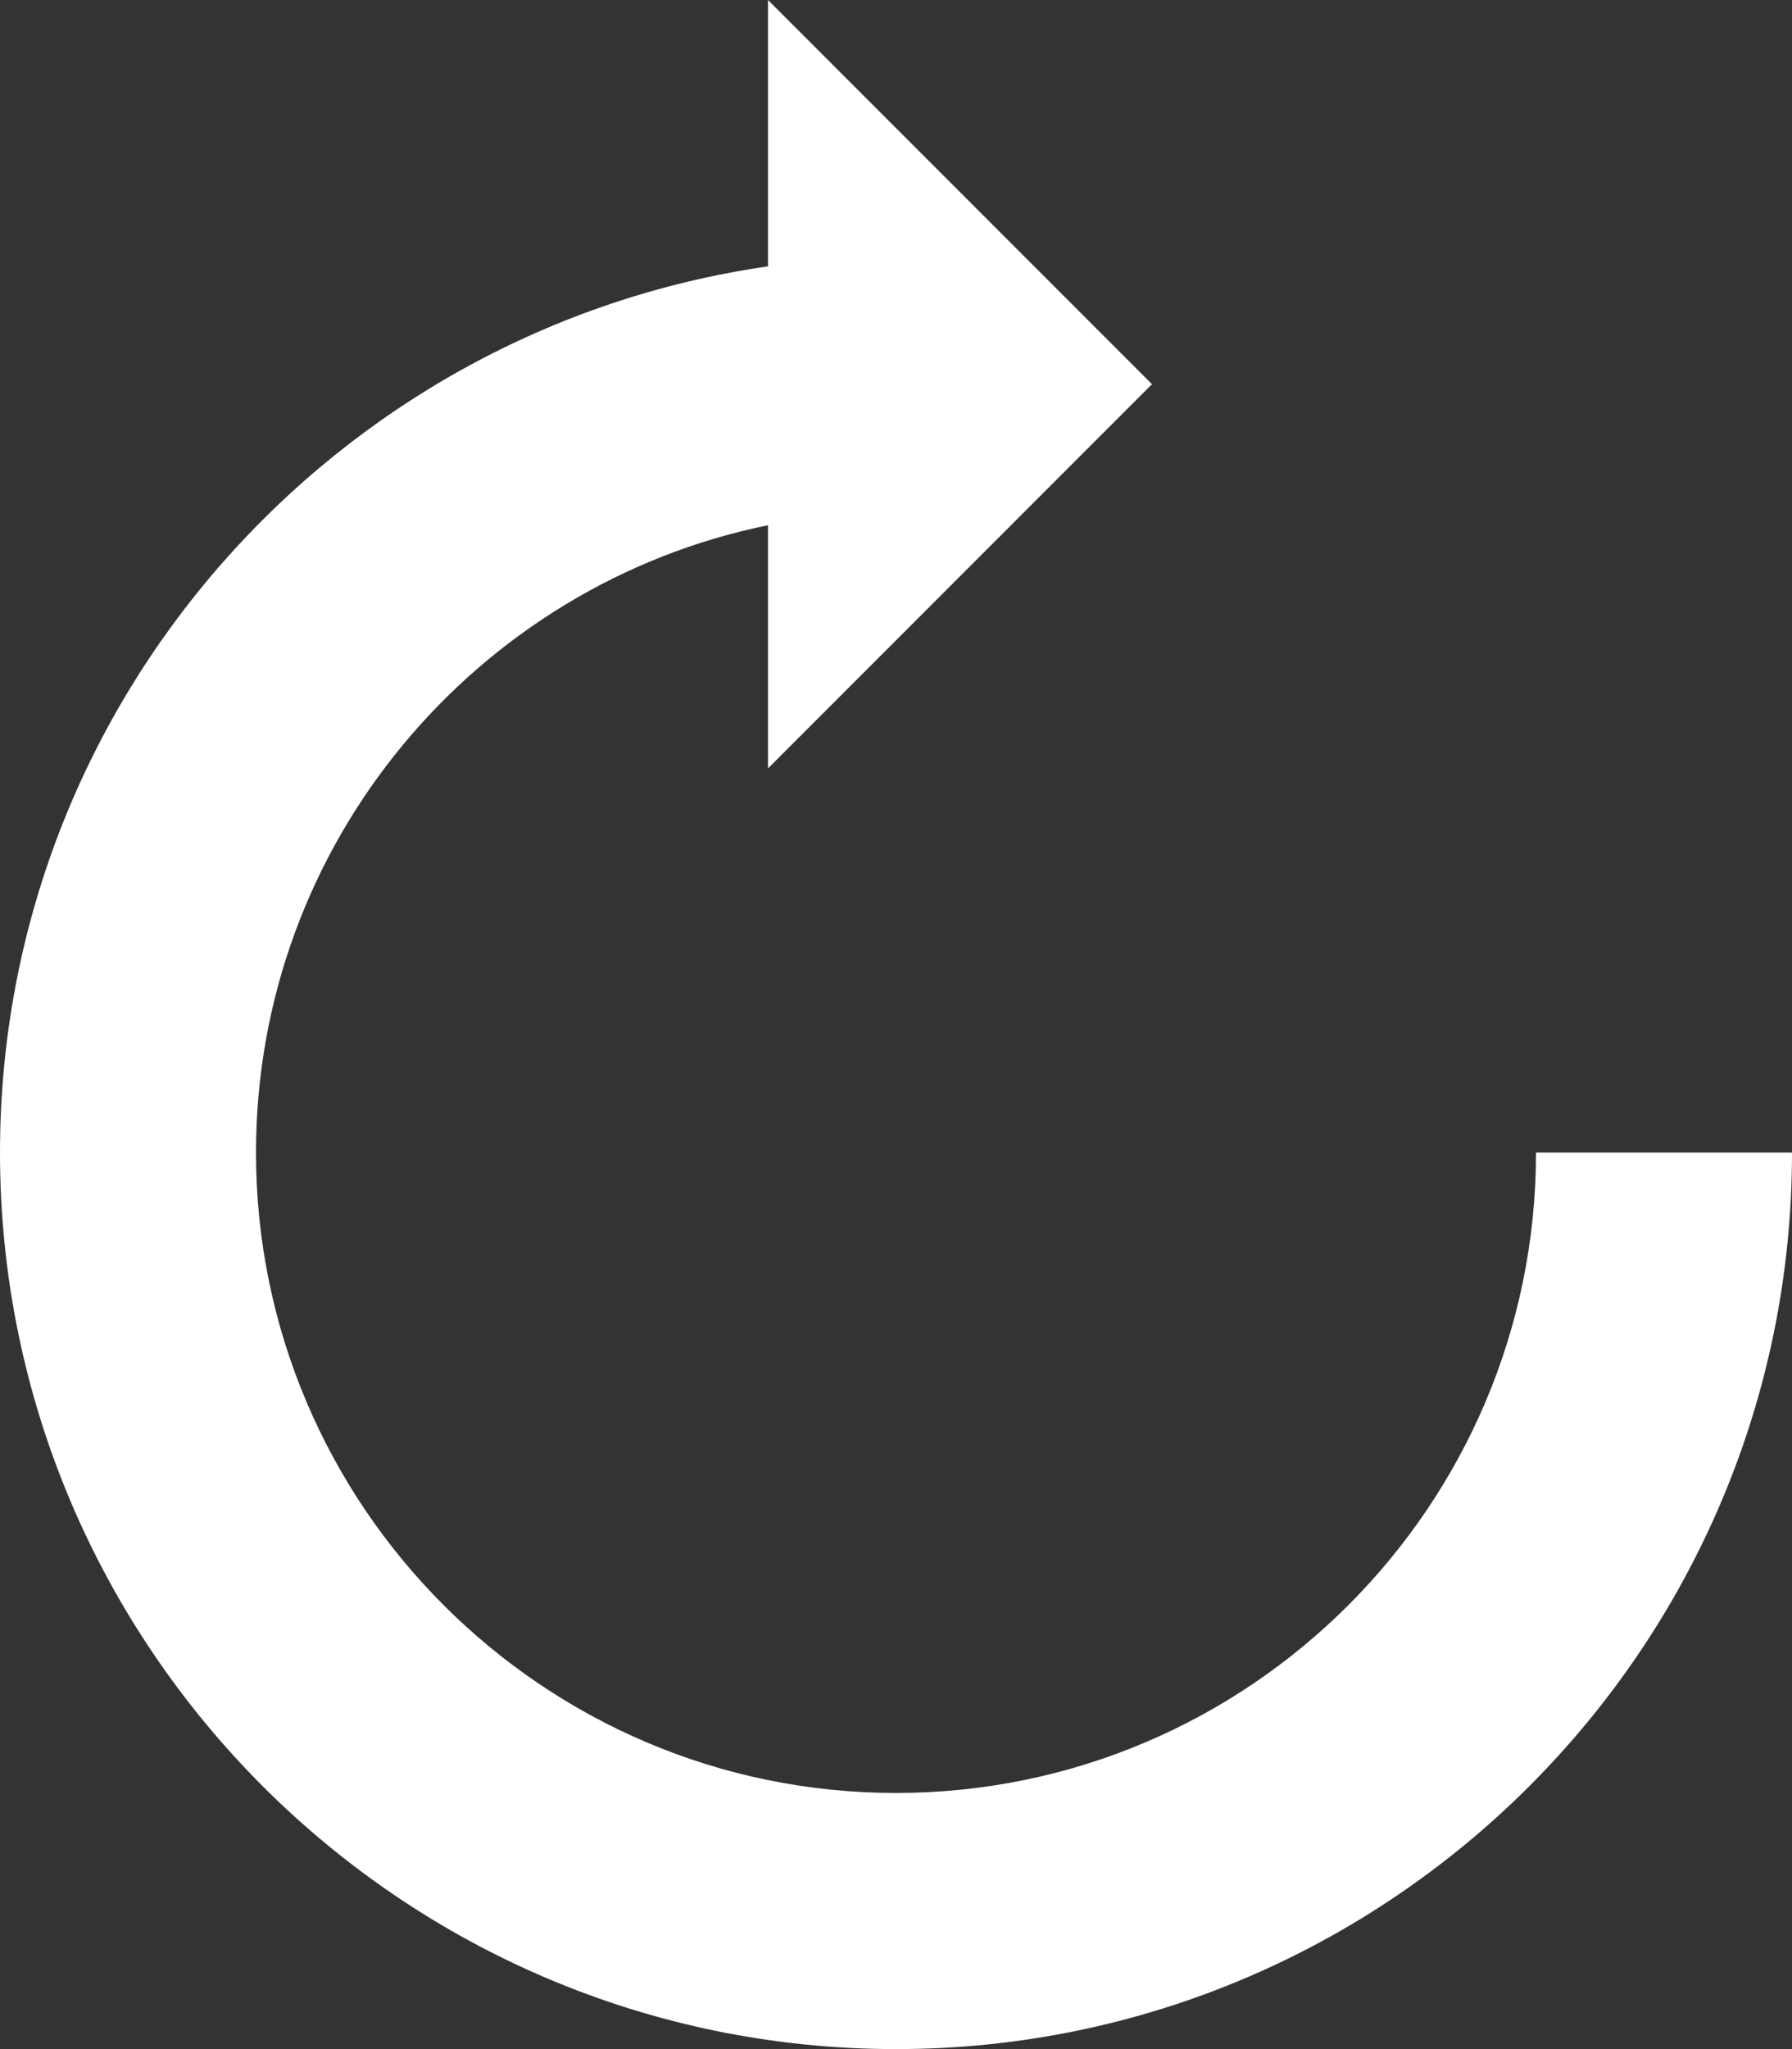 <svg xmlns="http://www.w3.org/2000/svg" width="451.112" height="515.556" viewBox="0 0 451.112 515.556">
  <rect x="0" y="0" width="451.112" height="515.556" fill="#333333" stroke="none"/>
  <path id="refresh" d="M418.889,290c0,88.832-72.28,161.111-161.111,161.111S96.667,378.832,96.667,290c0-77.8,55.445-142.882,128.889-157.855v61.188l96.667-96.667L225.556,0V67.017C116.432,82.735,32.222,176.6,32.222,290c0,124.373,101.182,225.556,225.556,225.556S483.334,414.374,483.334,290Z" transform="translate(-32.222)" fill="#fff"/>
</svg>
